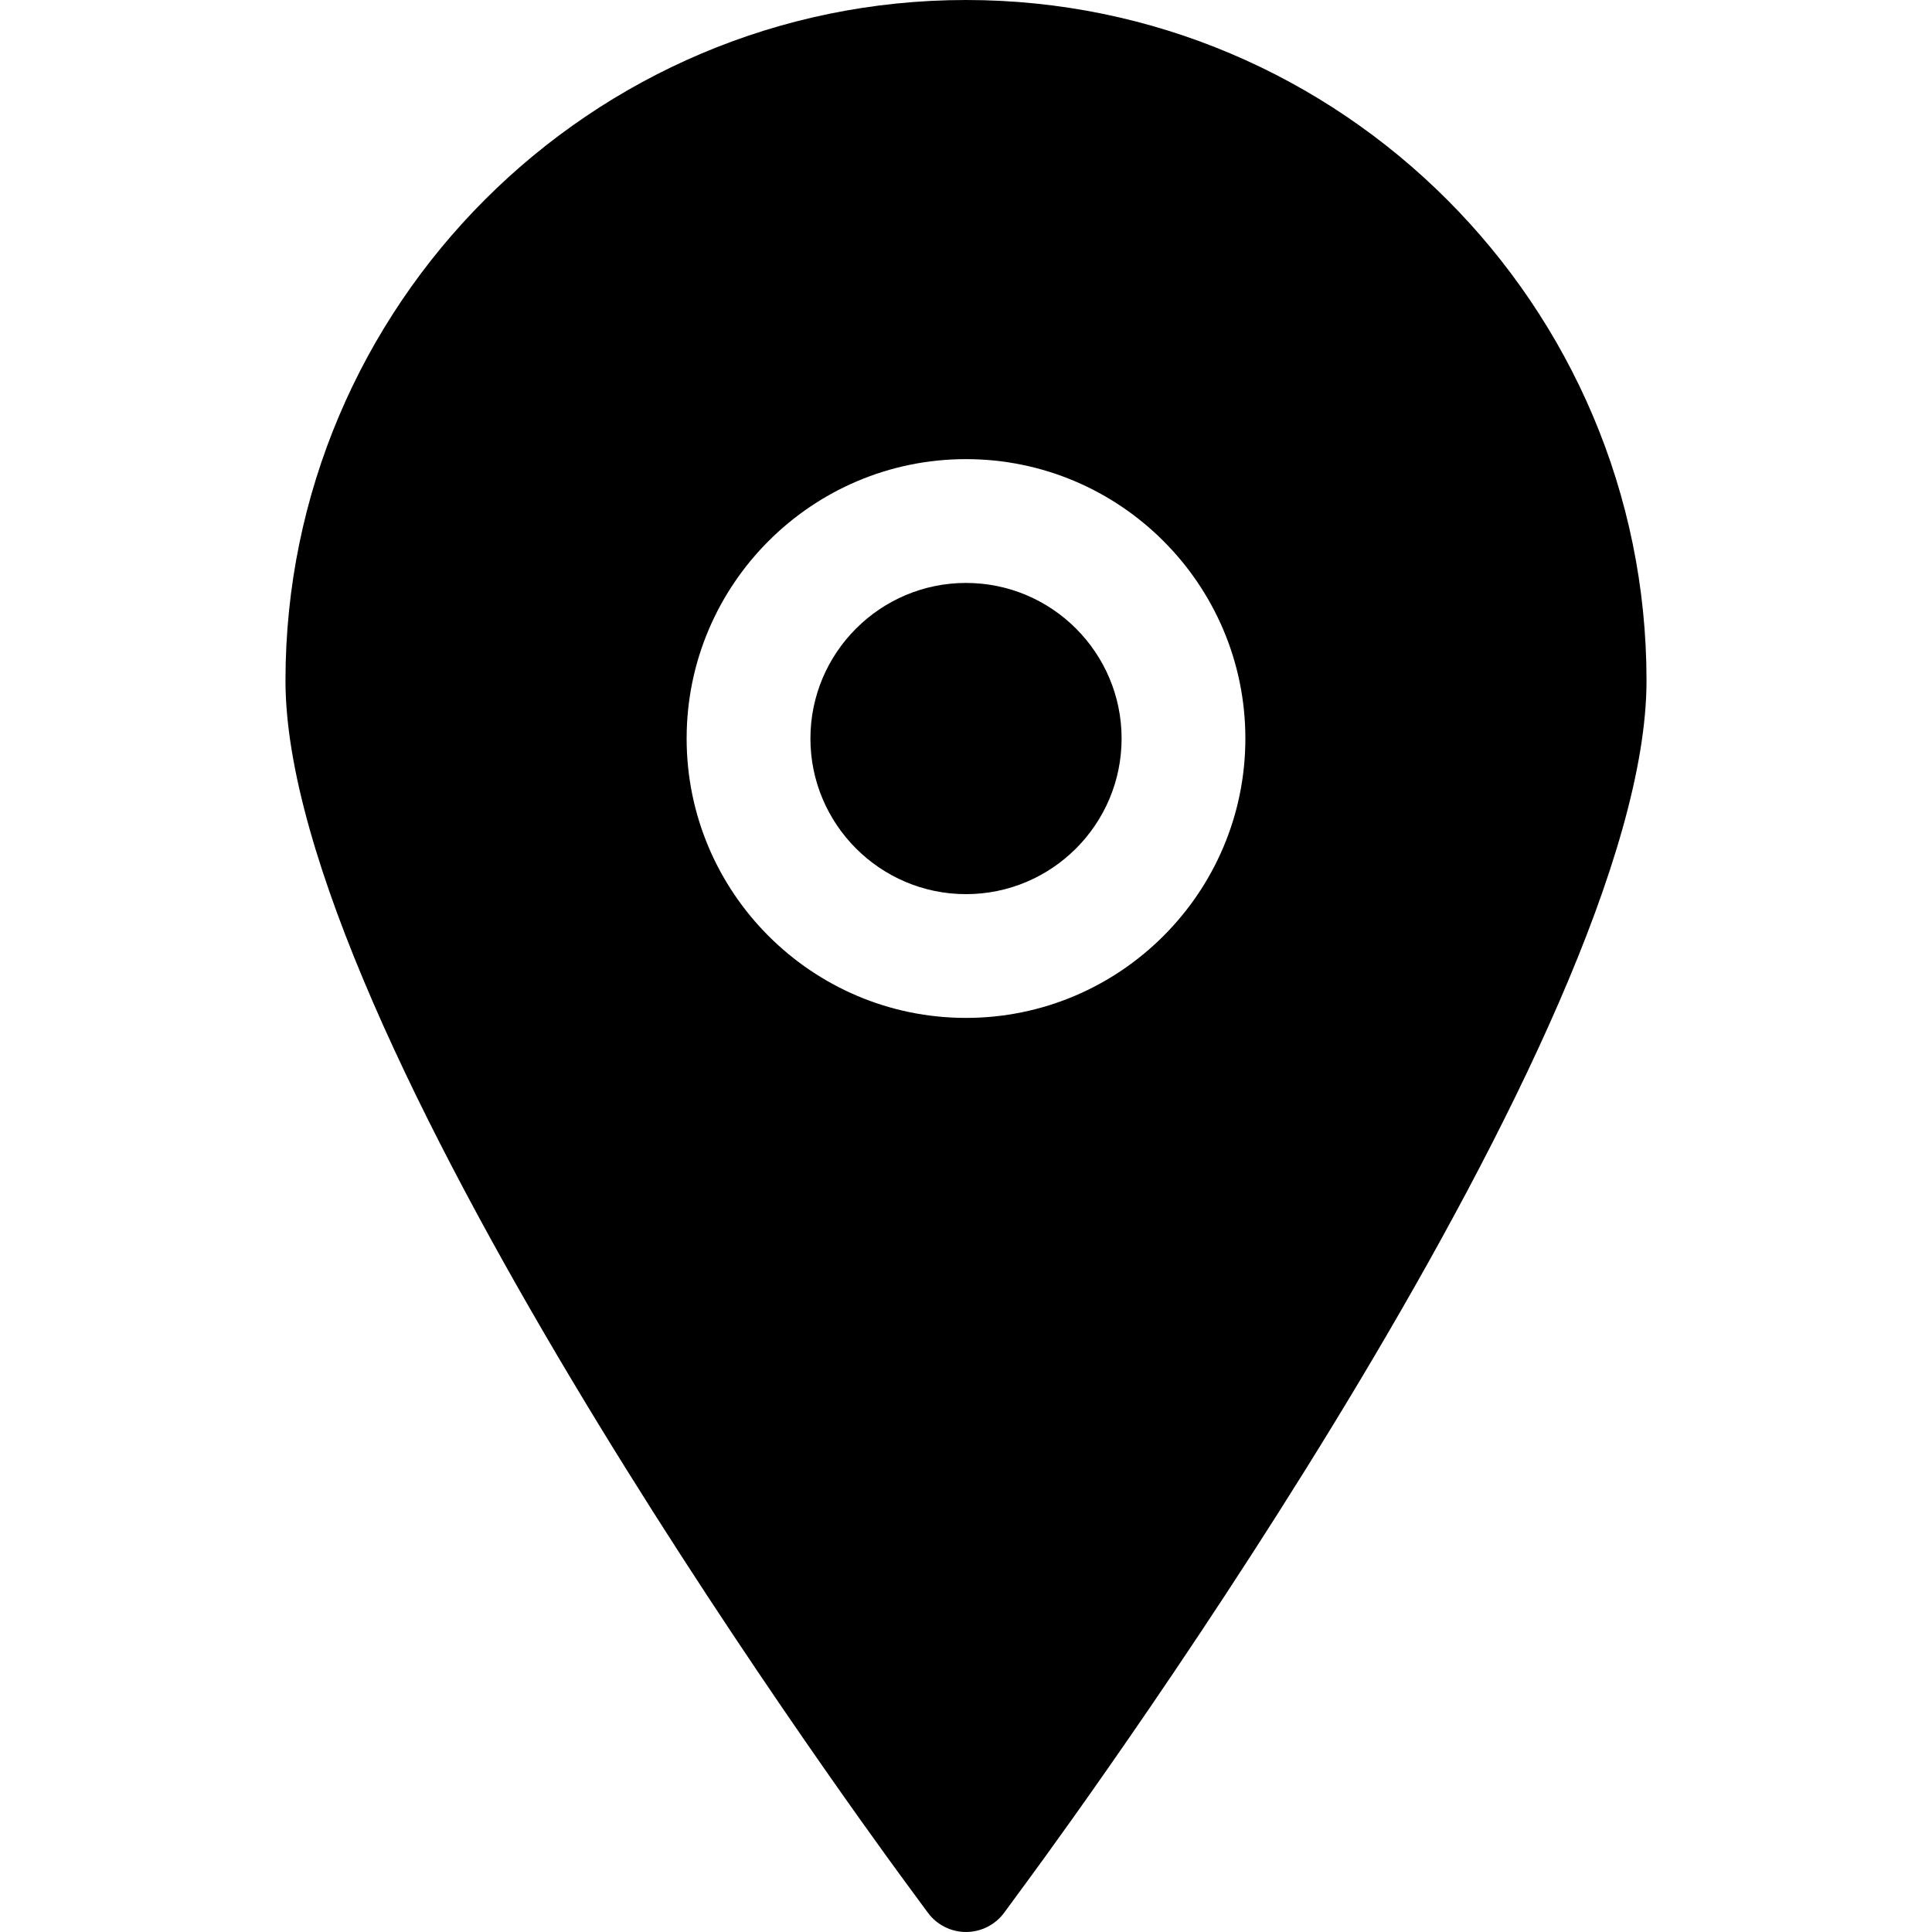 <?xml version="1.0" encoding="iso-8859-1"?>
<!-- Generator: Adobe Illustrator 16.0.0, SVG Export Plug-In . SVG Version: 6.00 Build 0)  -->
<!DOCTYPE svg PUBLIC "-//W3C//DTD SVG 1.1//EN" "http://www.w3.org/Graphics/SVG/1.1/DTD/svg11.dtd">
<svg version="1.1" id="Capa_1" xmlns="http://www.w3.org/2000/svg" xmlns:xlink="http://www.w3.org/1999/xlink" x="0px" y="0px"
	 width="338.942px" height="338.941px" viewBox="0 0 338.942 338.941" style="enable-background:new 0 0 338.942 338.941;"
	 xml:space="preserve">
<g>
	<g>
		<path d="M169.471,102.268c-15.045,0-27.294,12.244-27.294,27.295c0,15.054,12.25,27.301,27.294,27.301
			c15.06,0,27.298-12.247,27.298-27.301C196.769,114.512,184.537,102.268,169.471,102.268z"/>
		<path d="M169.471,0C103.646,0,50.083,53.557,50.083,119.394c0,61.11,97.485,195.468,108.591,210.582l4.095,5.561
			c1.549,2.132,4.059,3.405,6.701,3.405c2.645,0,5.155-1.273,6.705-3.394l4.092-5.572
			c11.121-15.114,108.591-149.472,108.591-210.582C288.858,53.557,235.307,0,169.471,0z M169.471,178.577
			c-27.024,0-49.011-21.984-49.011-49.015c0-27.03,21.987-49.014,49.011-49.014c27.022,0,49.011,21.983,49.011,49.014
			C218.482,156.593,196.493,178.577,169.471,178.577z"/>
	</g>
</g>
<g>
</g>
<g>
</g>
<g>
</g>
<g>
</g>
<g>
</g>
<g>
</g>
<g>
</g>
<g>
</g>
<g>
</g>
<g>
</g>
<g>
</g>
<g>
</g>
<g>
</g>
<g>
</g>
<g>
</g>
</svg>
